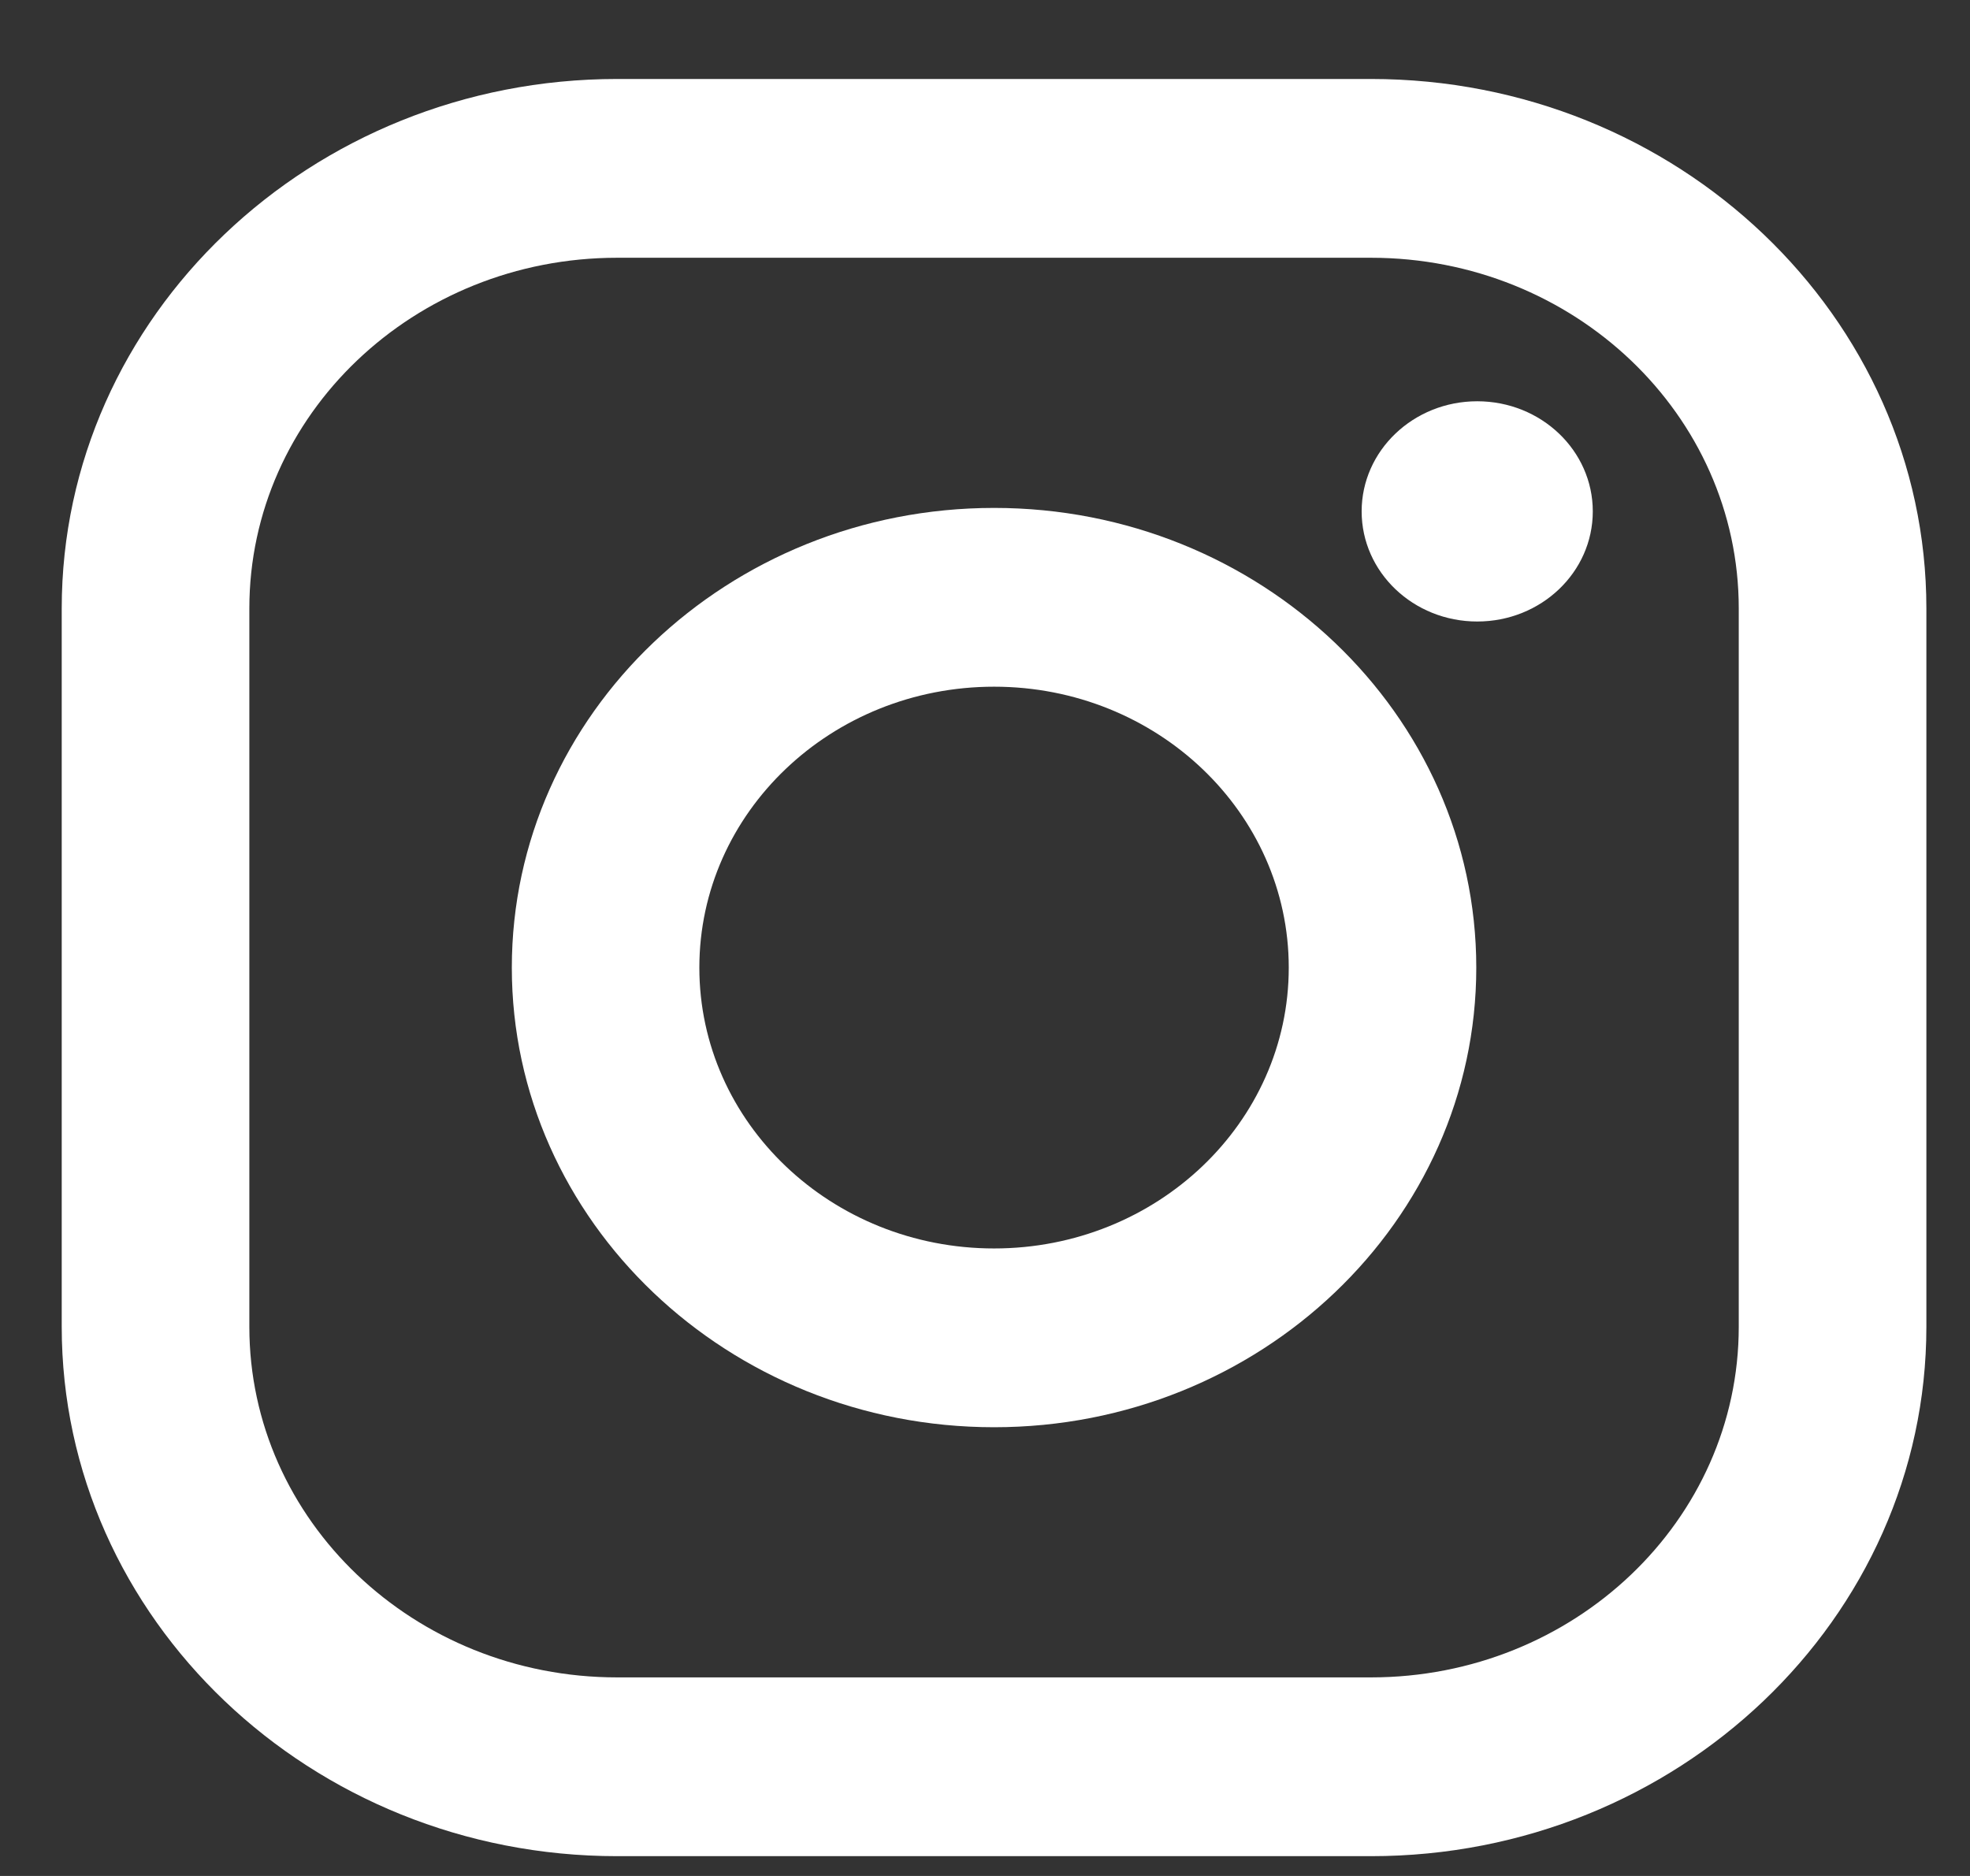 <svg width="21" height="20" viewBox="0 0 21 20" fill="none" xmlns="http://www.w3.org/2000/svg">
<rect x="0" y="0" width="21" height="20" fill="#333333" stroke="none"/>
<g clip-path="url(#clip0_1_48)">
<path d="M14.614 0.842H6.579C3.314 0.842 0.658 3.374 0.658 6.487V14.145C0.658 17.257 3.314 19.789 6.579 19.789H14.614C17.879 19.789 20.535 17.257 20.535 14.145V6.487C20.535 3.374 17.879 0.842 14.614 0.842ZM18.535 14.145C18.535 16.209 16.779 17.883 14.614 17.883H6.579C4.413 17.883 2.658 16.209 2.658 14.145V6.487C2.658 4.422 4.413 2.748 6.579 2.748H14.614C16.779 2.748 18.535 4.422 18.535 6.487V14.145Z" fill="white"/>
<path d="M10.597 5.415C7.762 5.415 5.456 7.614 5.456 10.316C5.456 13.018 7.762 15.216 10.597 15.216C13.431 15.216 15.737 13.018 15.737 10.316C15.737 7.613 13.431 5.415 10.597 5.415ZM10.597 13.31C8.862 13.31 7.455 11.969 7.455 10.316C7.455 8.662 8.862 7.321 10.597 7.321C12.331 7.321 13.738 8.662 13.738 10.316C13.738 11.969 12.331 13.31 10.597 13.31Z" fill="white"/>
<path d="M15.747 6.626C16.428 6.626 16.979 6.101 16.979 5.452C16.979 4.804 16.428 4.278 15.747 4.278C15.067 4.278 14.515 4.804 14.515 5.452C14.515 6.101 15.067 6.626 15.747 6.626Z" fill="white"/>
</g>
<defs>
<clipPath id="clip0_1_48">
<rect width="19.877" height="18.947" fill="white" transform="translate(0.658 0.842)"/>
</clipPath>
</defs>
</svg>

